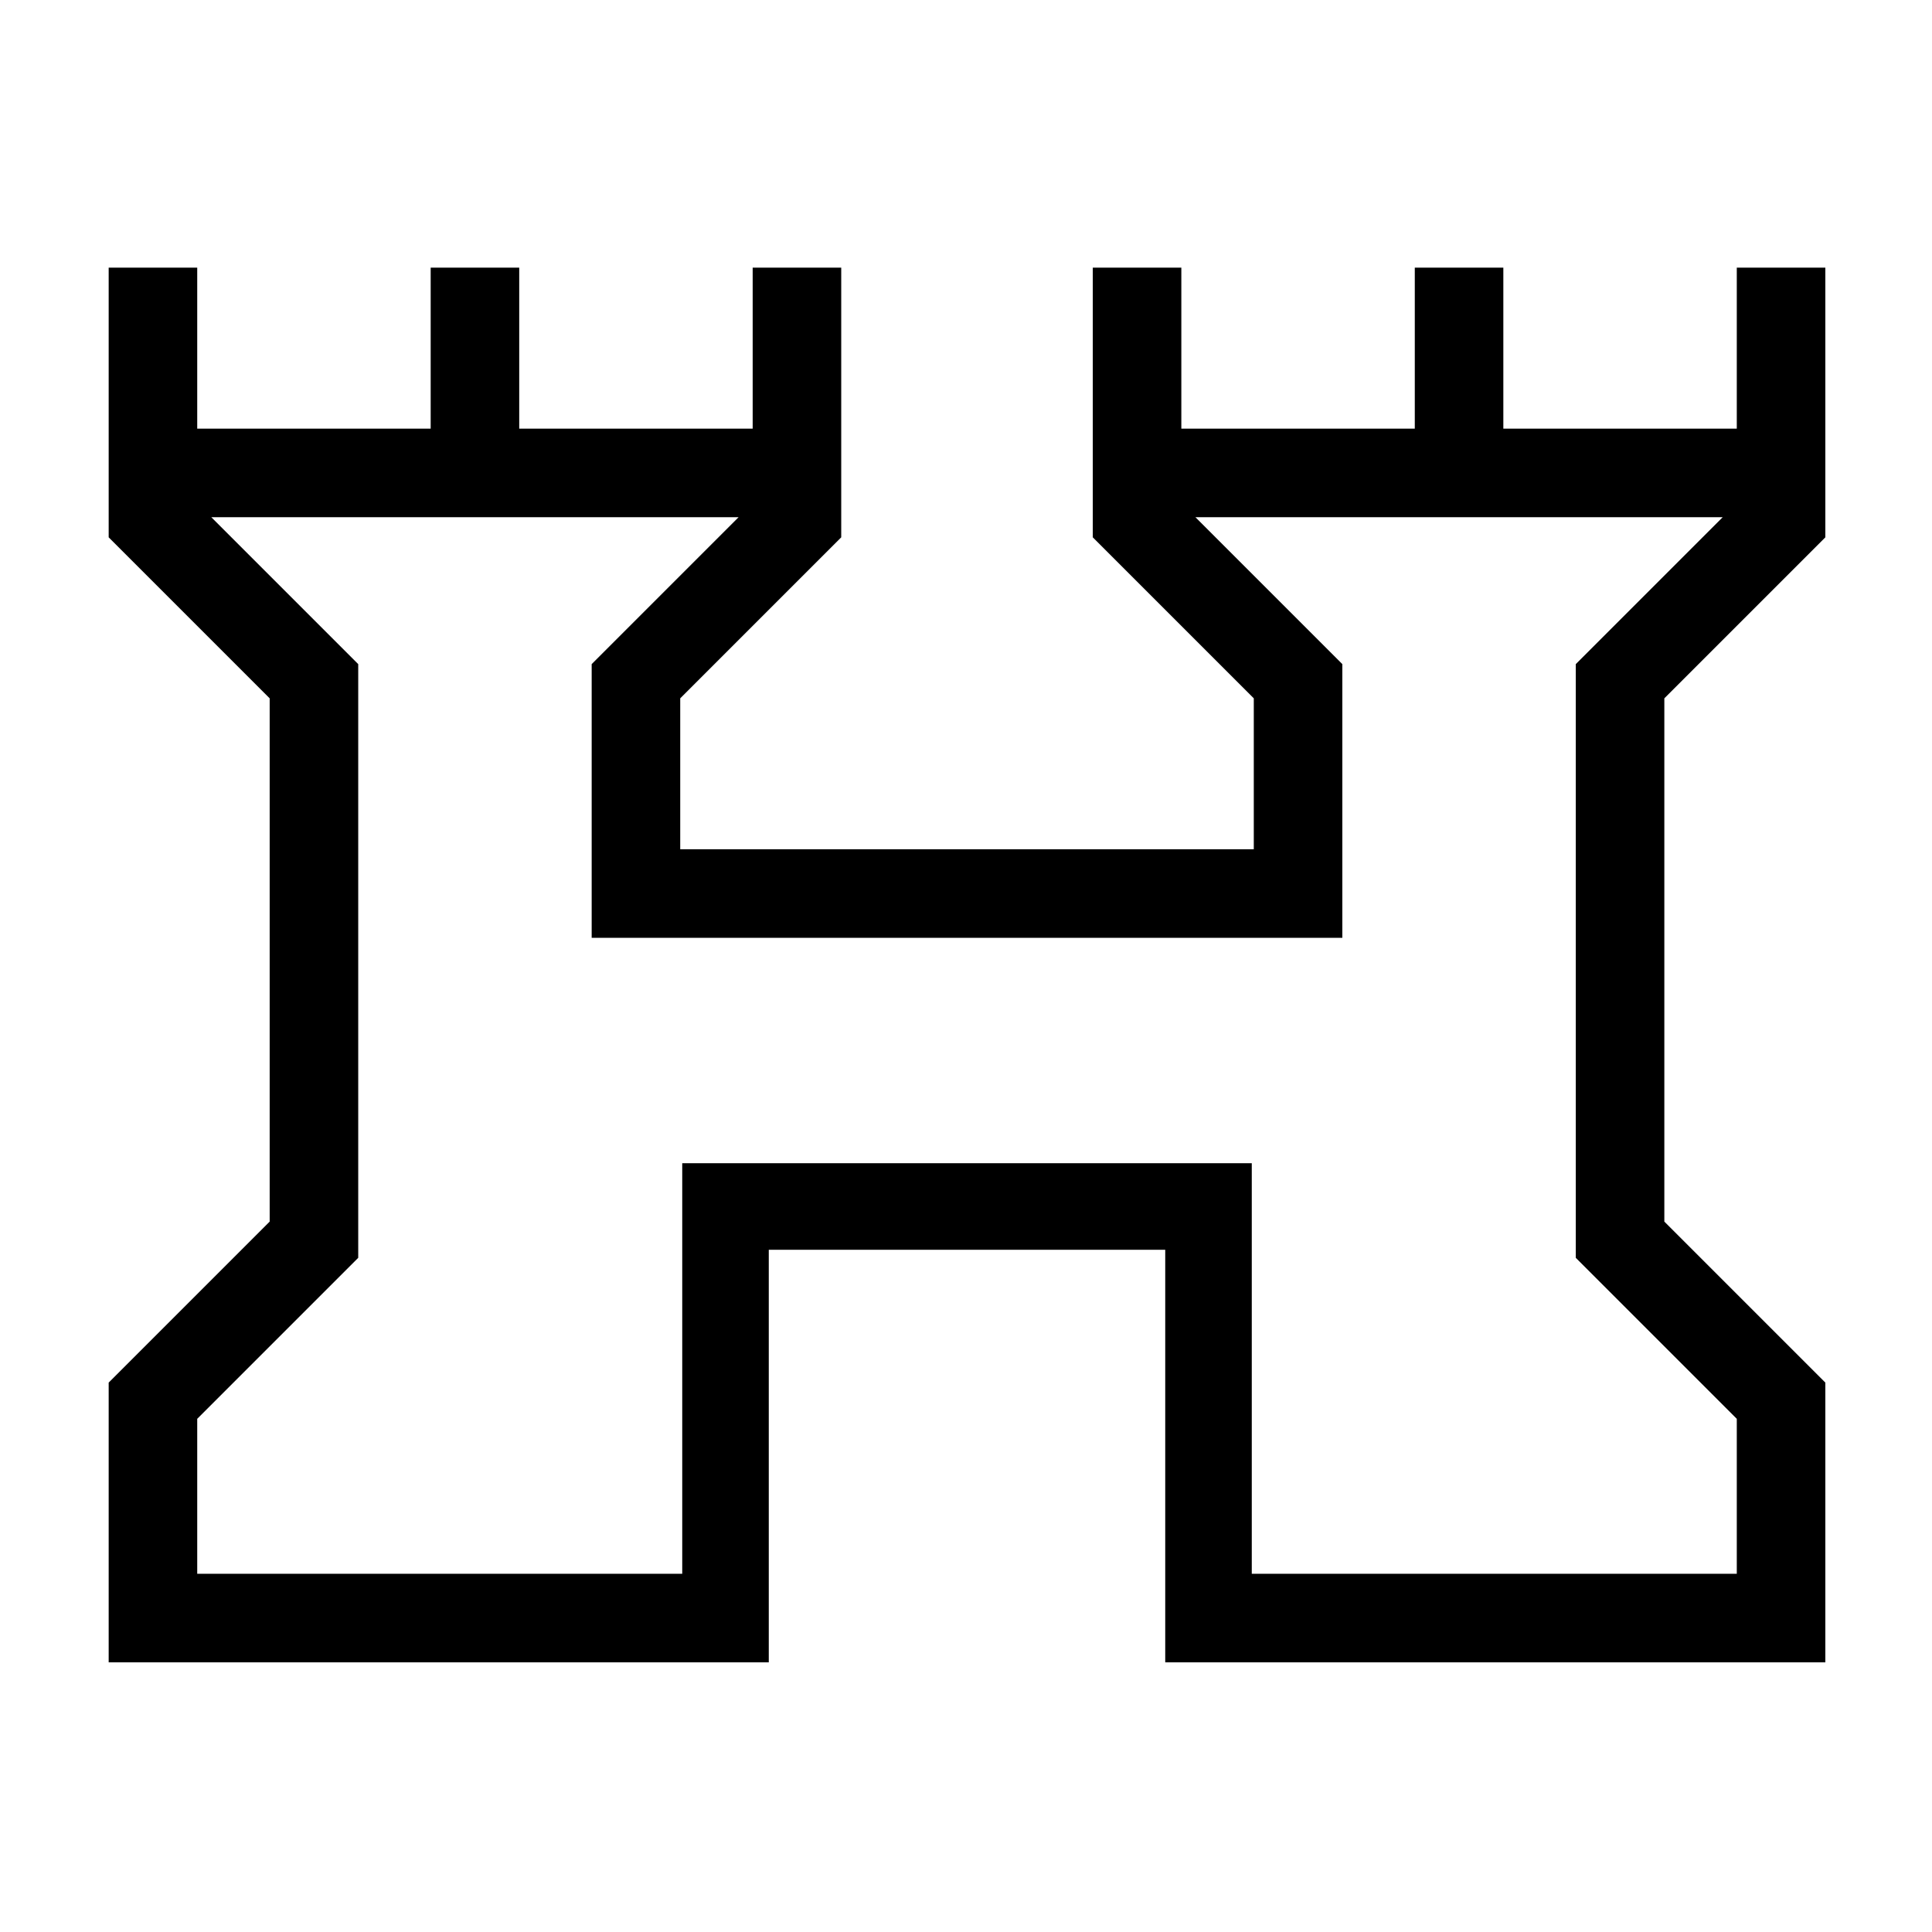<svg xmlns="http://www.w3.org/2000/svg" height="48" width="48"><path d="M2.7 41.3V34.35L6.7 30.35V17.35L2.7 13.35V6.65H4.9V10.65H10.7V6.65H12.9V10.65H18.7V6.65H20.9V13.35L16.9 17.35V21.1H31.15V17.35L27.15 13.35V6.65H29.35V10.65H35.15V6.65H37.35V10.65H43.15V6.65H45.35V13.35L41.35 17.35V30.35L45.35 34.35V41.3H28.95V31.05H19.1V41.3ZM4.9 39.1H16.95V28.9H31.1V39.1H43.15V35.25L39.15 31.25V16.5L42.8 12.85H29.7L33.35 16.5V23.3H14.7V16.5L18.35 12.85H5.25L8.9 16.5V31.25L4.9 35.25ZM24 26Z"/></svg>